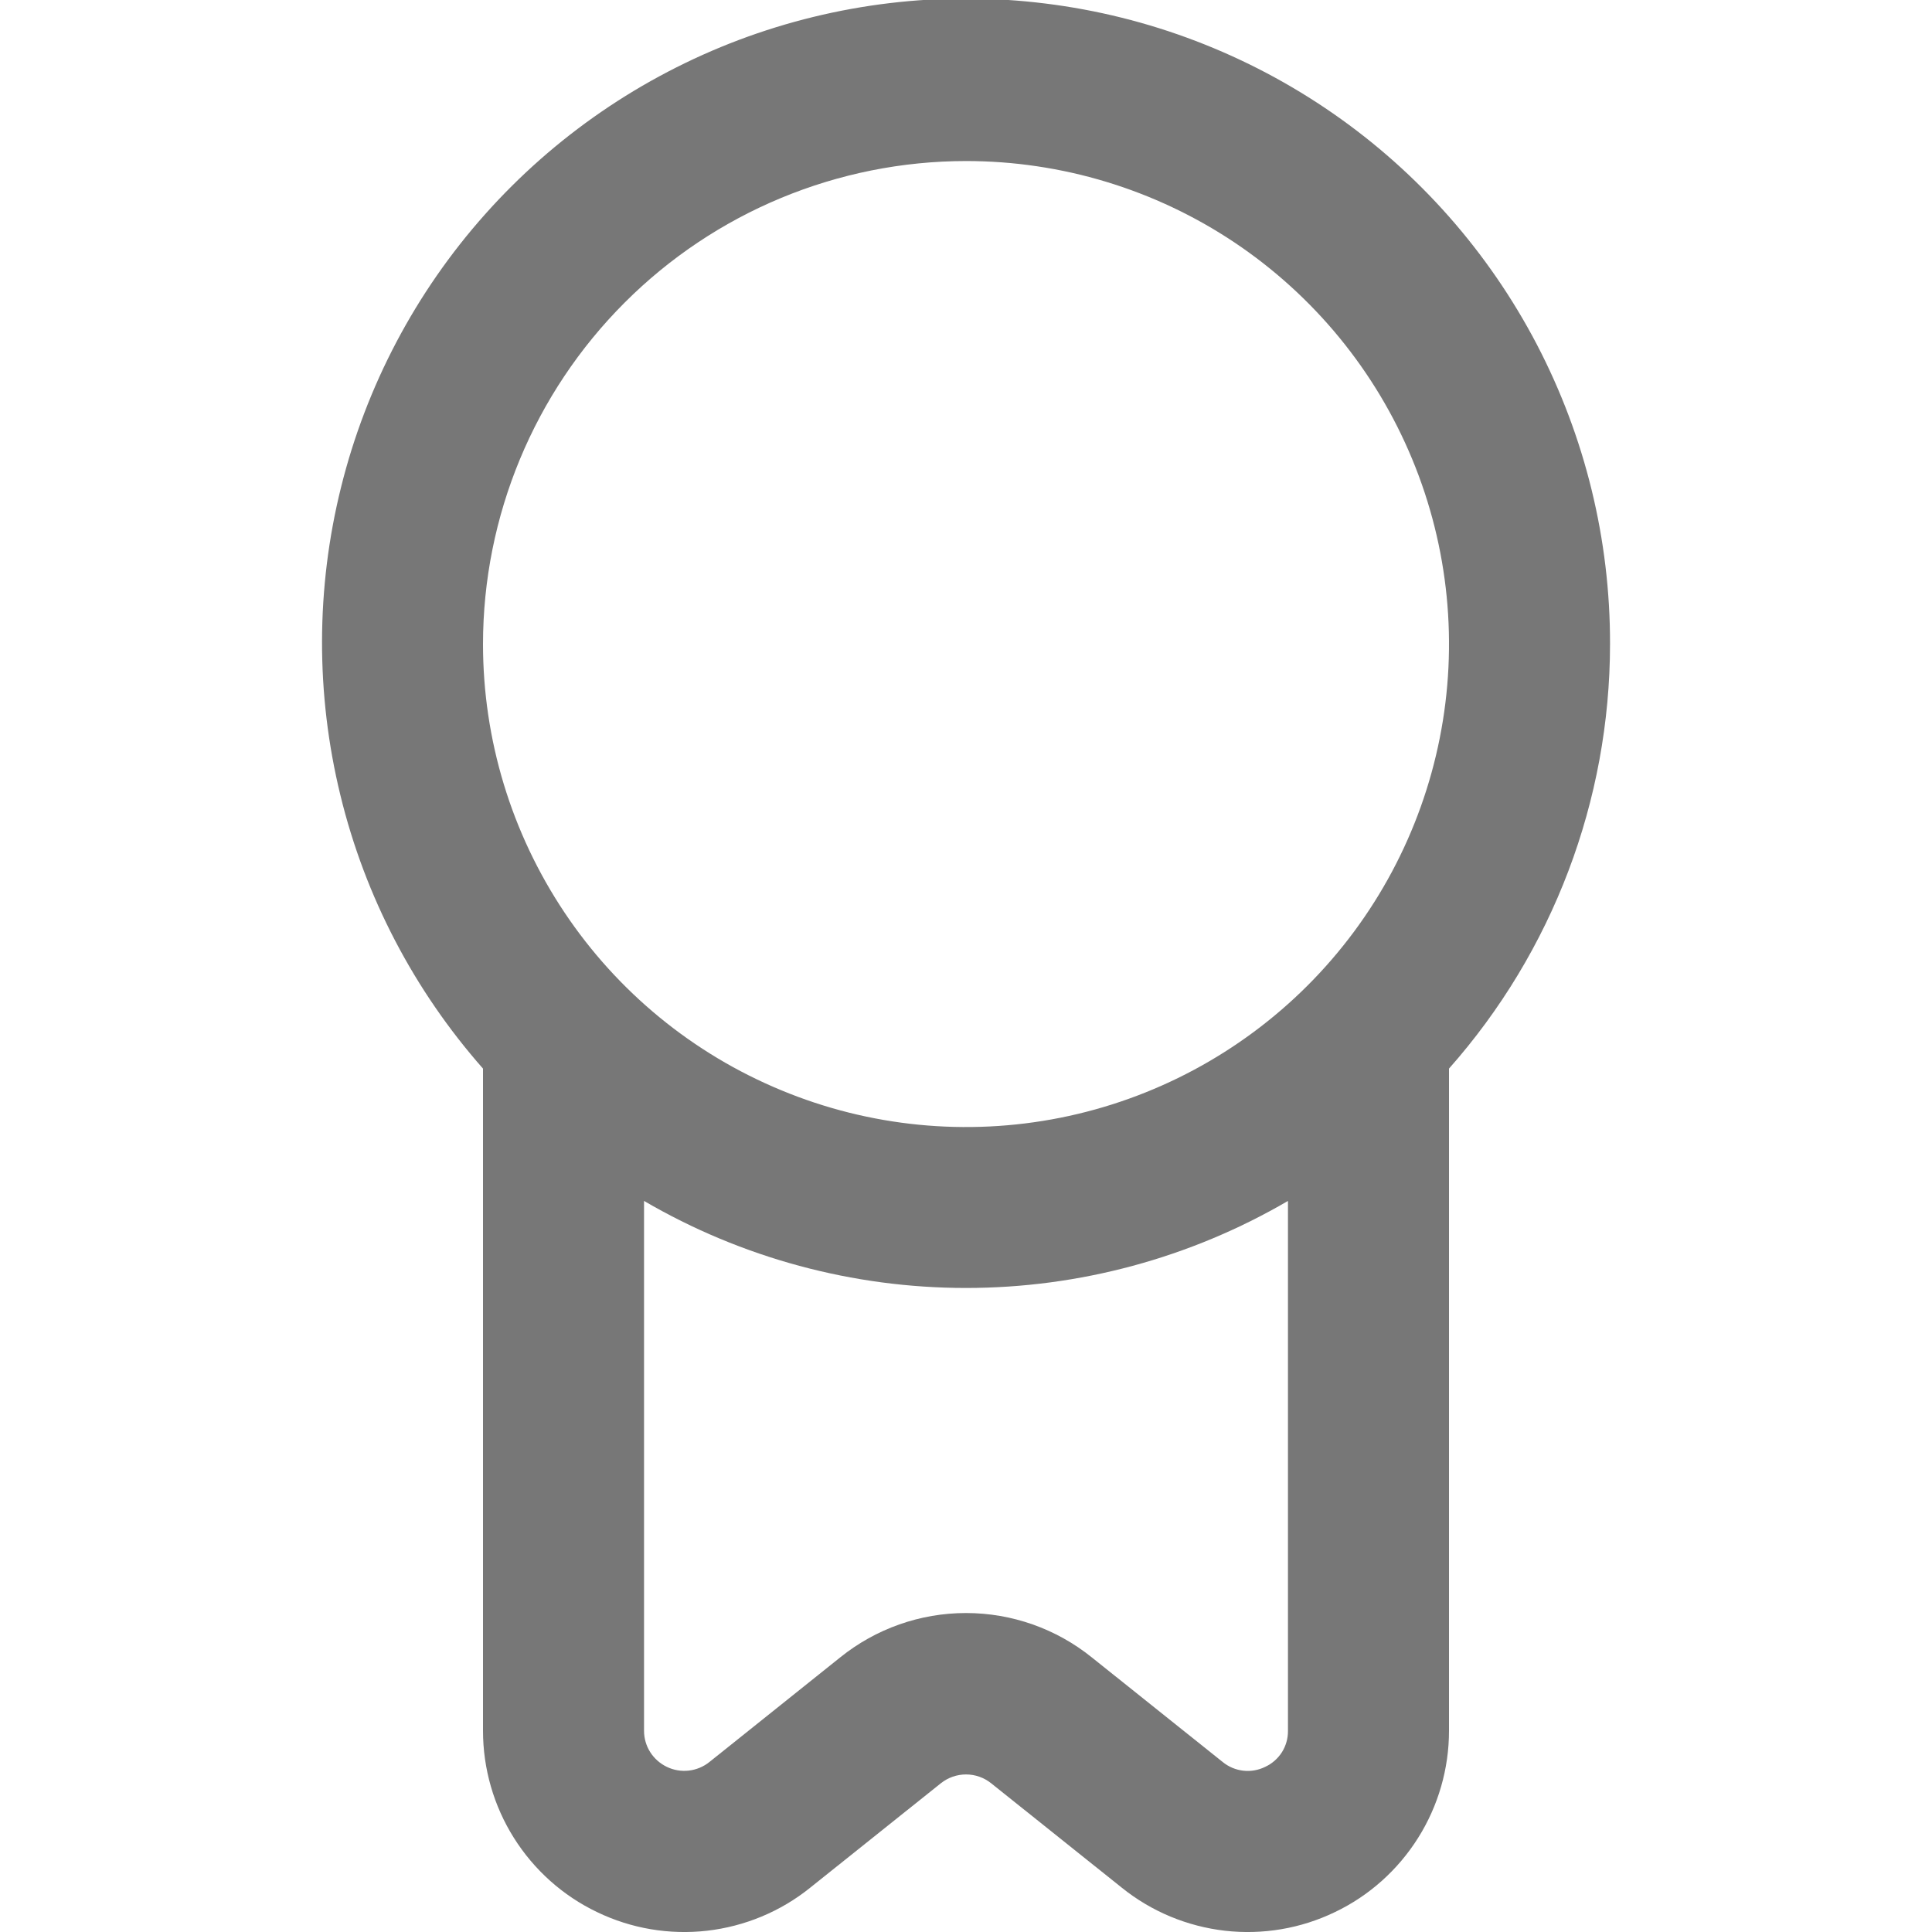 <svg width="20" height="20" viewBox="0 0 20 20" fill="none" xmlns="http://www.w3.org/2000/svg">
<g clip-path="url(#clip0_93_113)">
<path d="M16.667 6.667C16.669 5.587 16.409 4.524 15.91 3.567C15.41 2.61 14.686 1.789 13.799 1.174C12.912 0.559 11.889 0.168 10.818 0.036C9.747 -0.097 8.66 0.033 7.65 0.413C6.64 0.794 5.737 1.414 5.02 2.22C4.302 3.026 3.791 3.995 3.531 5.042C3.27 6.09 3.268 7.185 3.524 8.233C3.779 9.282 4.286 10.252 5 11.062V17.917C5 18.309 5.111 18.694 5.32 19.026C5.529 19.358 5.827 19.625 6.181 19.794C6.535 19.965 6.929 20.031 7.319 19.987C7.709 19.942 8.079 19.789 8.385 19.543L9.74 18.46C9.814 18.401 9.906 18.369 10 18.369C10.095 18.369 10.186 18.401 10.26 18.46L11.615 19.543C11.921 19.789 12.291 19.942 12.681 19.987C13.071 20.031 13.465 19.965 13.819 19.794C14.173 19.625 14.471 19.358 14.68 19.026C14.889 18.694 15 18.309 15 17.917V11.062C16.074 9.849 16.666 8.286 16.667 6.667ZM10 1.667C10.989 1.667 11.956 1.96 12.778 2.509C13.6 3.059 14.241 3.84 14.619 4.753C14.998 5.667 15.097 6.672 14.904 7.642C14.711 8.612 14.235 9.503 13.536 10.202C12.836 10.902 11.945 11.378 10.976 11.571C10.006 11.764 9 11.665 8.087 11.286C7.173 10.908 6.392 10.267 5.843 9.445C5.293 8.622 5 7.656 5 6.667C5.001 5.341 5.529 4.07 6.466 3.133C7.403 2.195 8.674 1.668 10 1.667ZM13.098 18.29C13.027 18.325 12.948 18.339 12.87 18.33C12.792 18.321 12.718 18.29 12.657 18.24L11.302 17.157C10.933 16.86 10.474 16.698 10 16.698C9.526 16.698 9.067 16.86 8.698 17.157L7.344 18.24C7.283 18.289 7.209 18.32 7.131 18.329C7.054 18.338 6.975 18.325 6.904 18.291C6.833 18.257 6.773 18.204 6.731 18.138C6.689 18.072 6.667 17.995 6.667 17.917V12.432C7.678 13.022 8.829 13.333 10 13.333C11.171 13.333 12.322 13.022 13.333 12.432V17.917C13.334 17.995 13.312 18.072 13.271 18.138C13.229 18.204 13.169 18.257 13.098 18.29Z" fill="#777777"/>
</g>
<defs>
<clipPath id="clip0_93_113">
<rect width="20" height="20" fill="white"/>
</clipPath>
</defs>
</svg>
